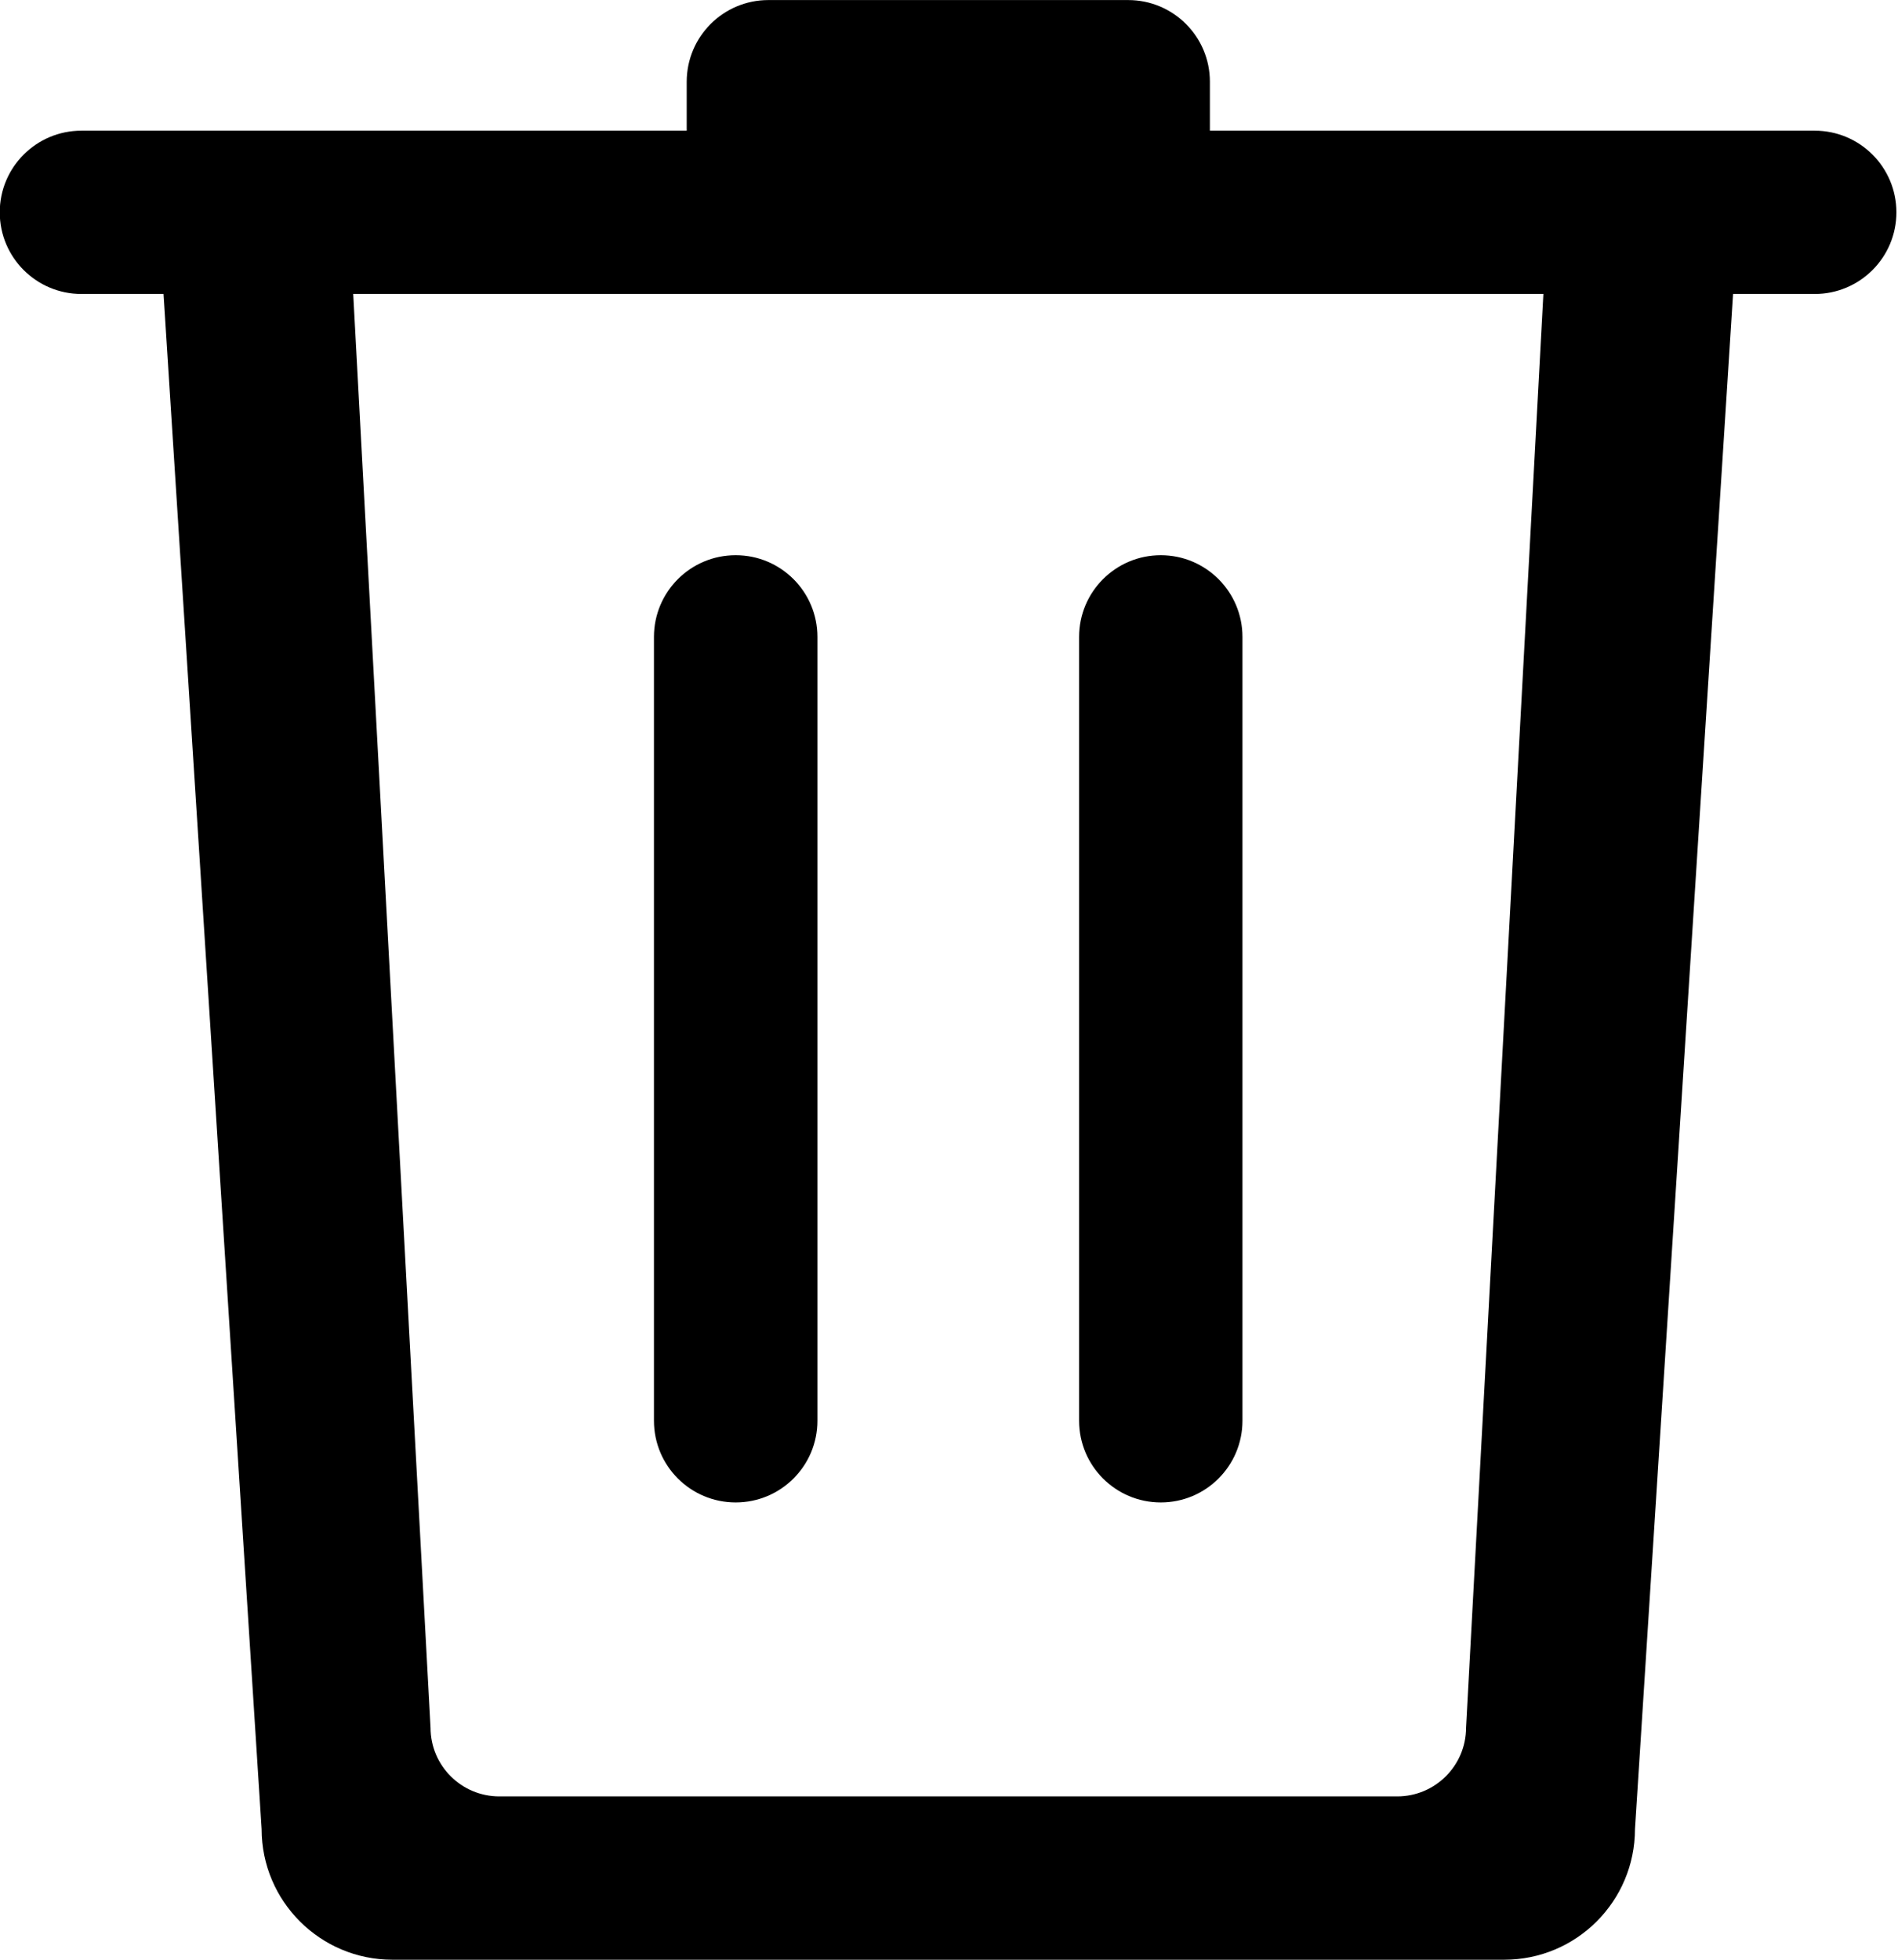 <!-- Generated by IcoMoon.io -->
<svg version="1.1" xmlns="http://www.w3.org/2000/svg" width="31" height="32" viewBox="0 0 31 32">
<title>trash</title>
<path d="M29.641 4.8h-1.335l-1.602 25.067c-0.001 1.178-0.956 2.133-2.135 2.133-0.001 0-0.001 0-0.002 0h-18.158c-0 0-0.001 0-0.001 0-1.178 0-2.134-0.955-2.135-2.133l-1.602-25.067h-1.335c-0.002 0-0.004 0-0.007 0-0.736 0-1.333-0.597-1.333-1.333s0.597-1.333 1.333-1.333c0.002 0 0.005 0 0.007 0h9.88v-0.8c0.001-0.737 0.598-1.333 1.334-1.333 0 0 0.001 0 0.001 0h5.875c0 0 0.001 0 0.001 0 0.737 0 1.334 0.597 1.334 1.333v0.8h9.88c0.736 0 1.333 0.597 1.333 1.333s-0.597 1.333-1.333 1.333zM5.769 4.8l1.263 23.413c0.002 0.619 0.504 1.12 1.124 1.12 0.001 0 0.003 0 0.004 0h14.657c0.001 0 0.002 0 0.004 0 0.619 0 1.122-0.501 1.124-1.12l1.263-23.413h-19.438zM18.959 9.066c0.737 0 1.334 0.597 1.334 1.334v12.799c0 0.737-0.597 1.334-1.334 1.334s-1.334-0.597-1.334-1.334v-12.799c0-0 0-0 0-0 0-0.737 0.597-1.334 1.334-1.334 0 0 0 0 0 0zM12.017 9.066c0.737 0 1.334 0.597 1.334 1.334v12.799c0 0.737-0.597 1.334-1.335 1.334s-1.335-0.597-1.335-1.334v-12.799c0-0 0-0 0-0 0-0.737 0.597-1.334 1.334-1.334 0 0 0 0 0 0z"></path>
</svg>
